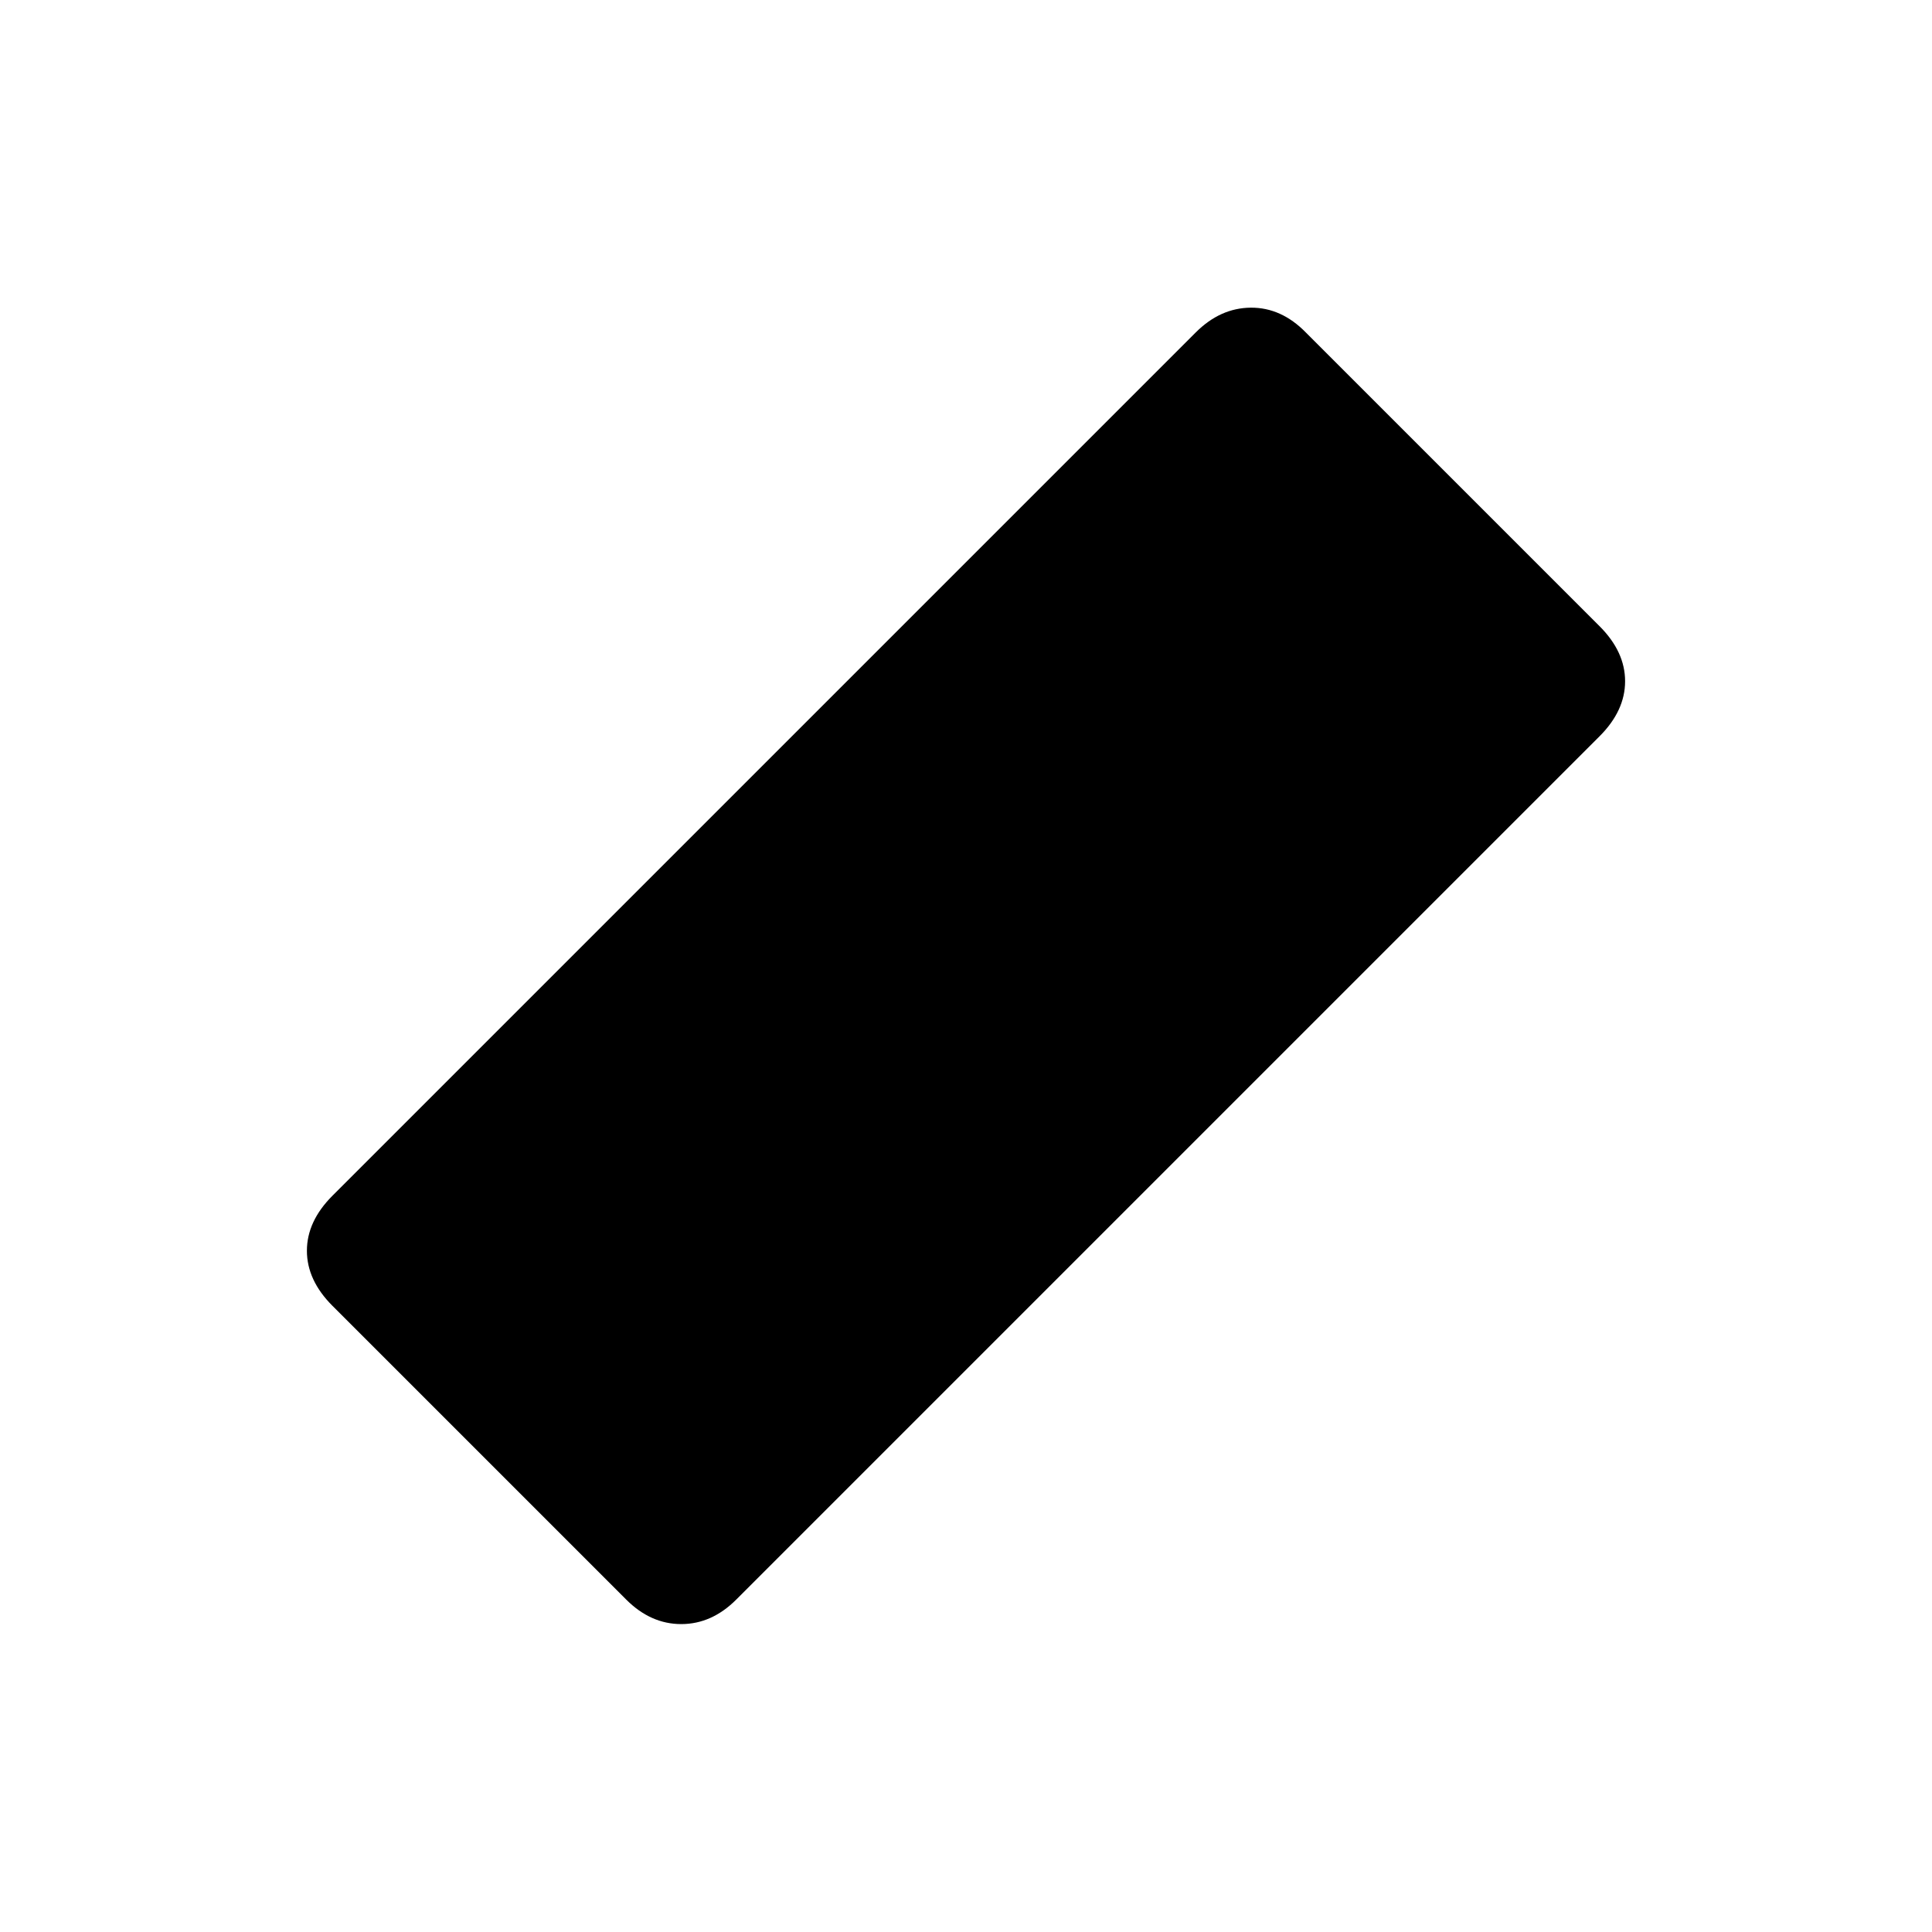 <svg xmlns="http://www.w3.org/2000/svg" height="20" viewBox="0 -960 960 960" width="20"><path d="m311.17-165.17-146-146q-12.67-12.68-12.67-27.33 0-14.65 12.67-27.33l429-429q12.18-12.17 27.33-12.29 15.15-.12 27.33 12.29l146 146q12.67 12.68 12.67 27.33 0 14.65-12.67 27.33l-429 429Q353.65-153 338.5-153q-15.15 0-27.33-12.17Z"/></svg>